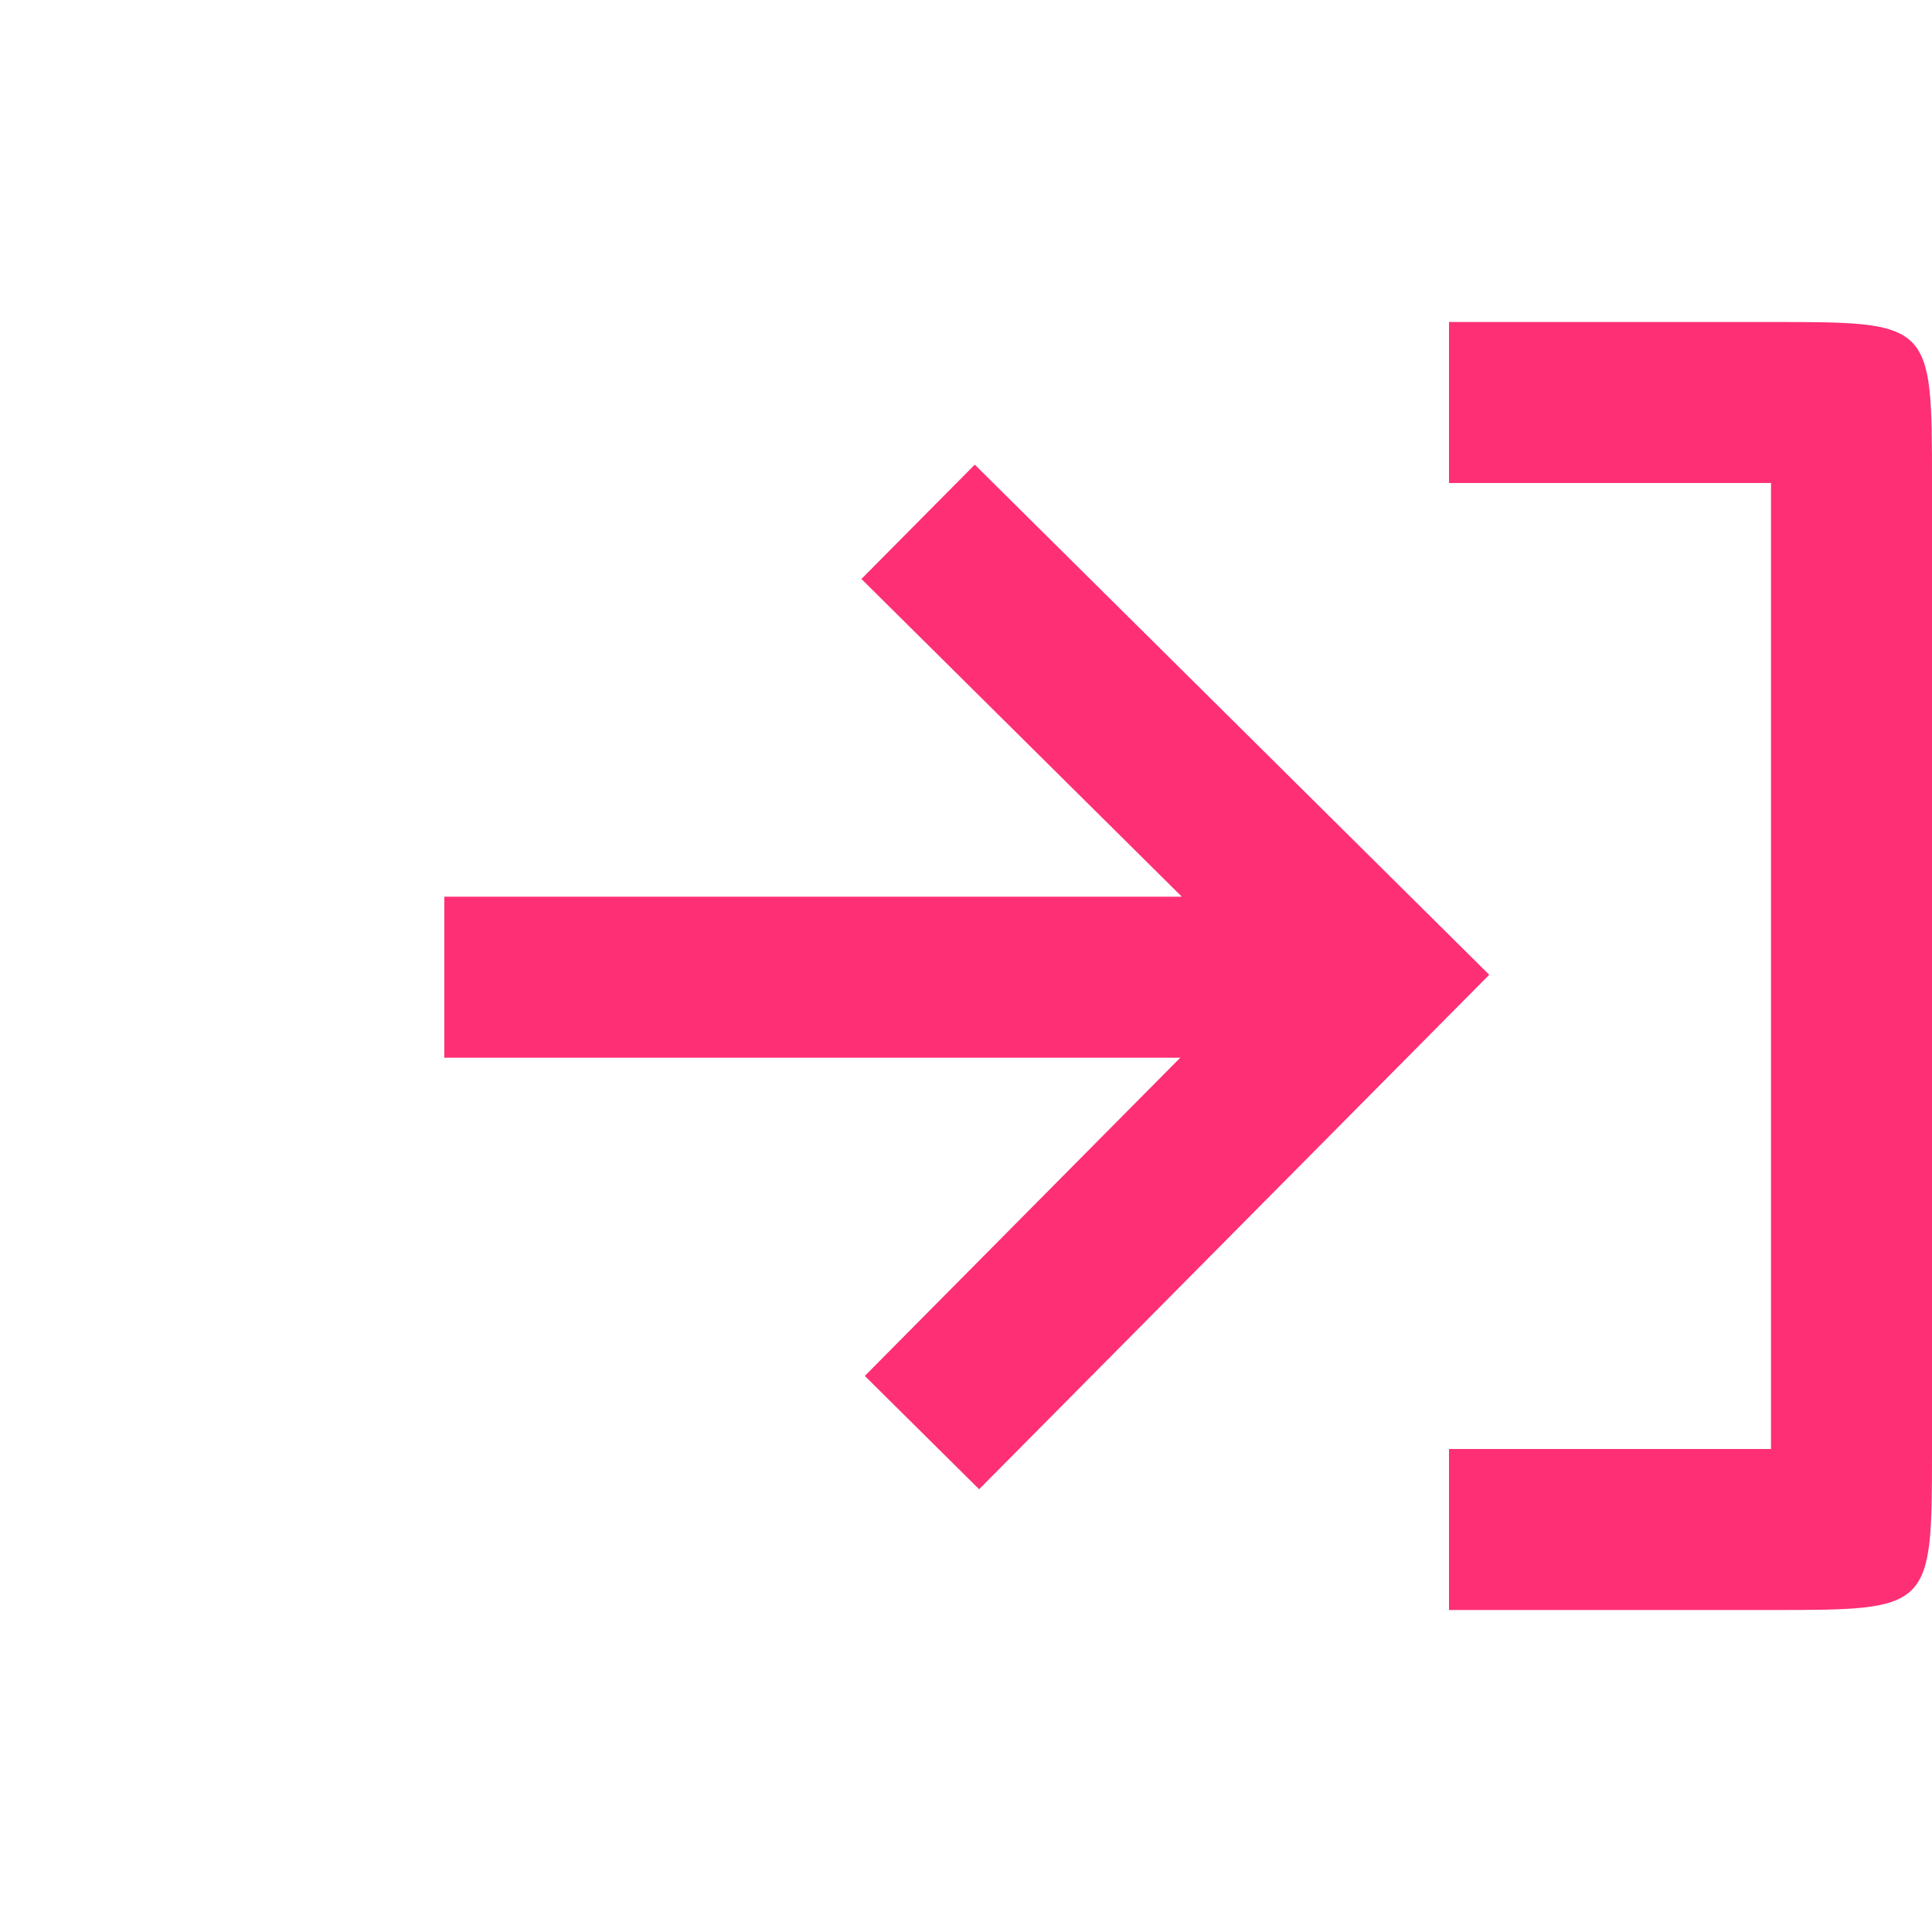 <svg width="24" height="24" viewBox="0 0 24 24" fill="none" xmlns="http://www.w3.org/2000/svg">
<path d="M18 20H22C24 20 24 20 24 18V6C24 4 24 4 22 4H18V6H22V18H18V20Z" fill="#FE2F75"/>
<path d="M12.163 18.5L10.743 17.092L14.662 13.139L5.519 13.139C5.519 13.139 5.519 12.661 5.519 12.109C5.519 11.139 5.519 11.139 5.519 11.139L14.681 11.139L10.701 7.192L12.109 5.772L18.5 12.109L12.163 18.5Z" fill="#FE2F75"/>
</svg>

